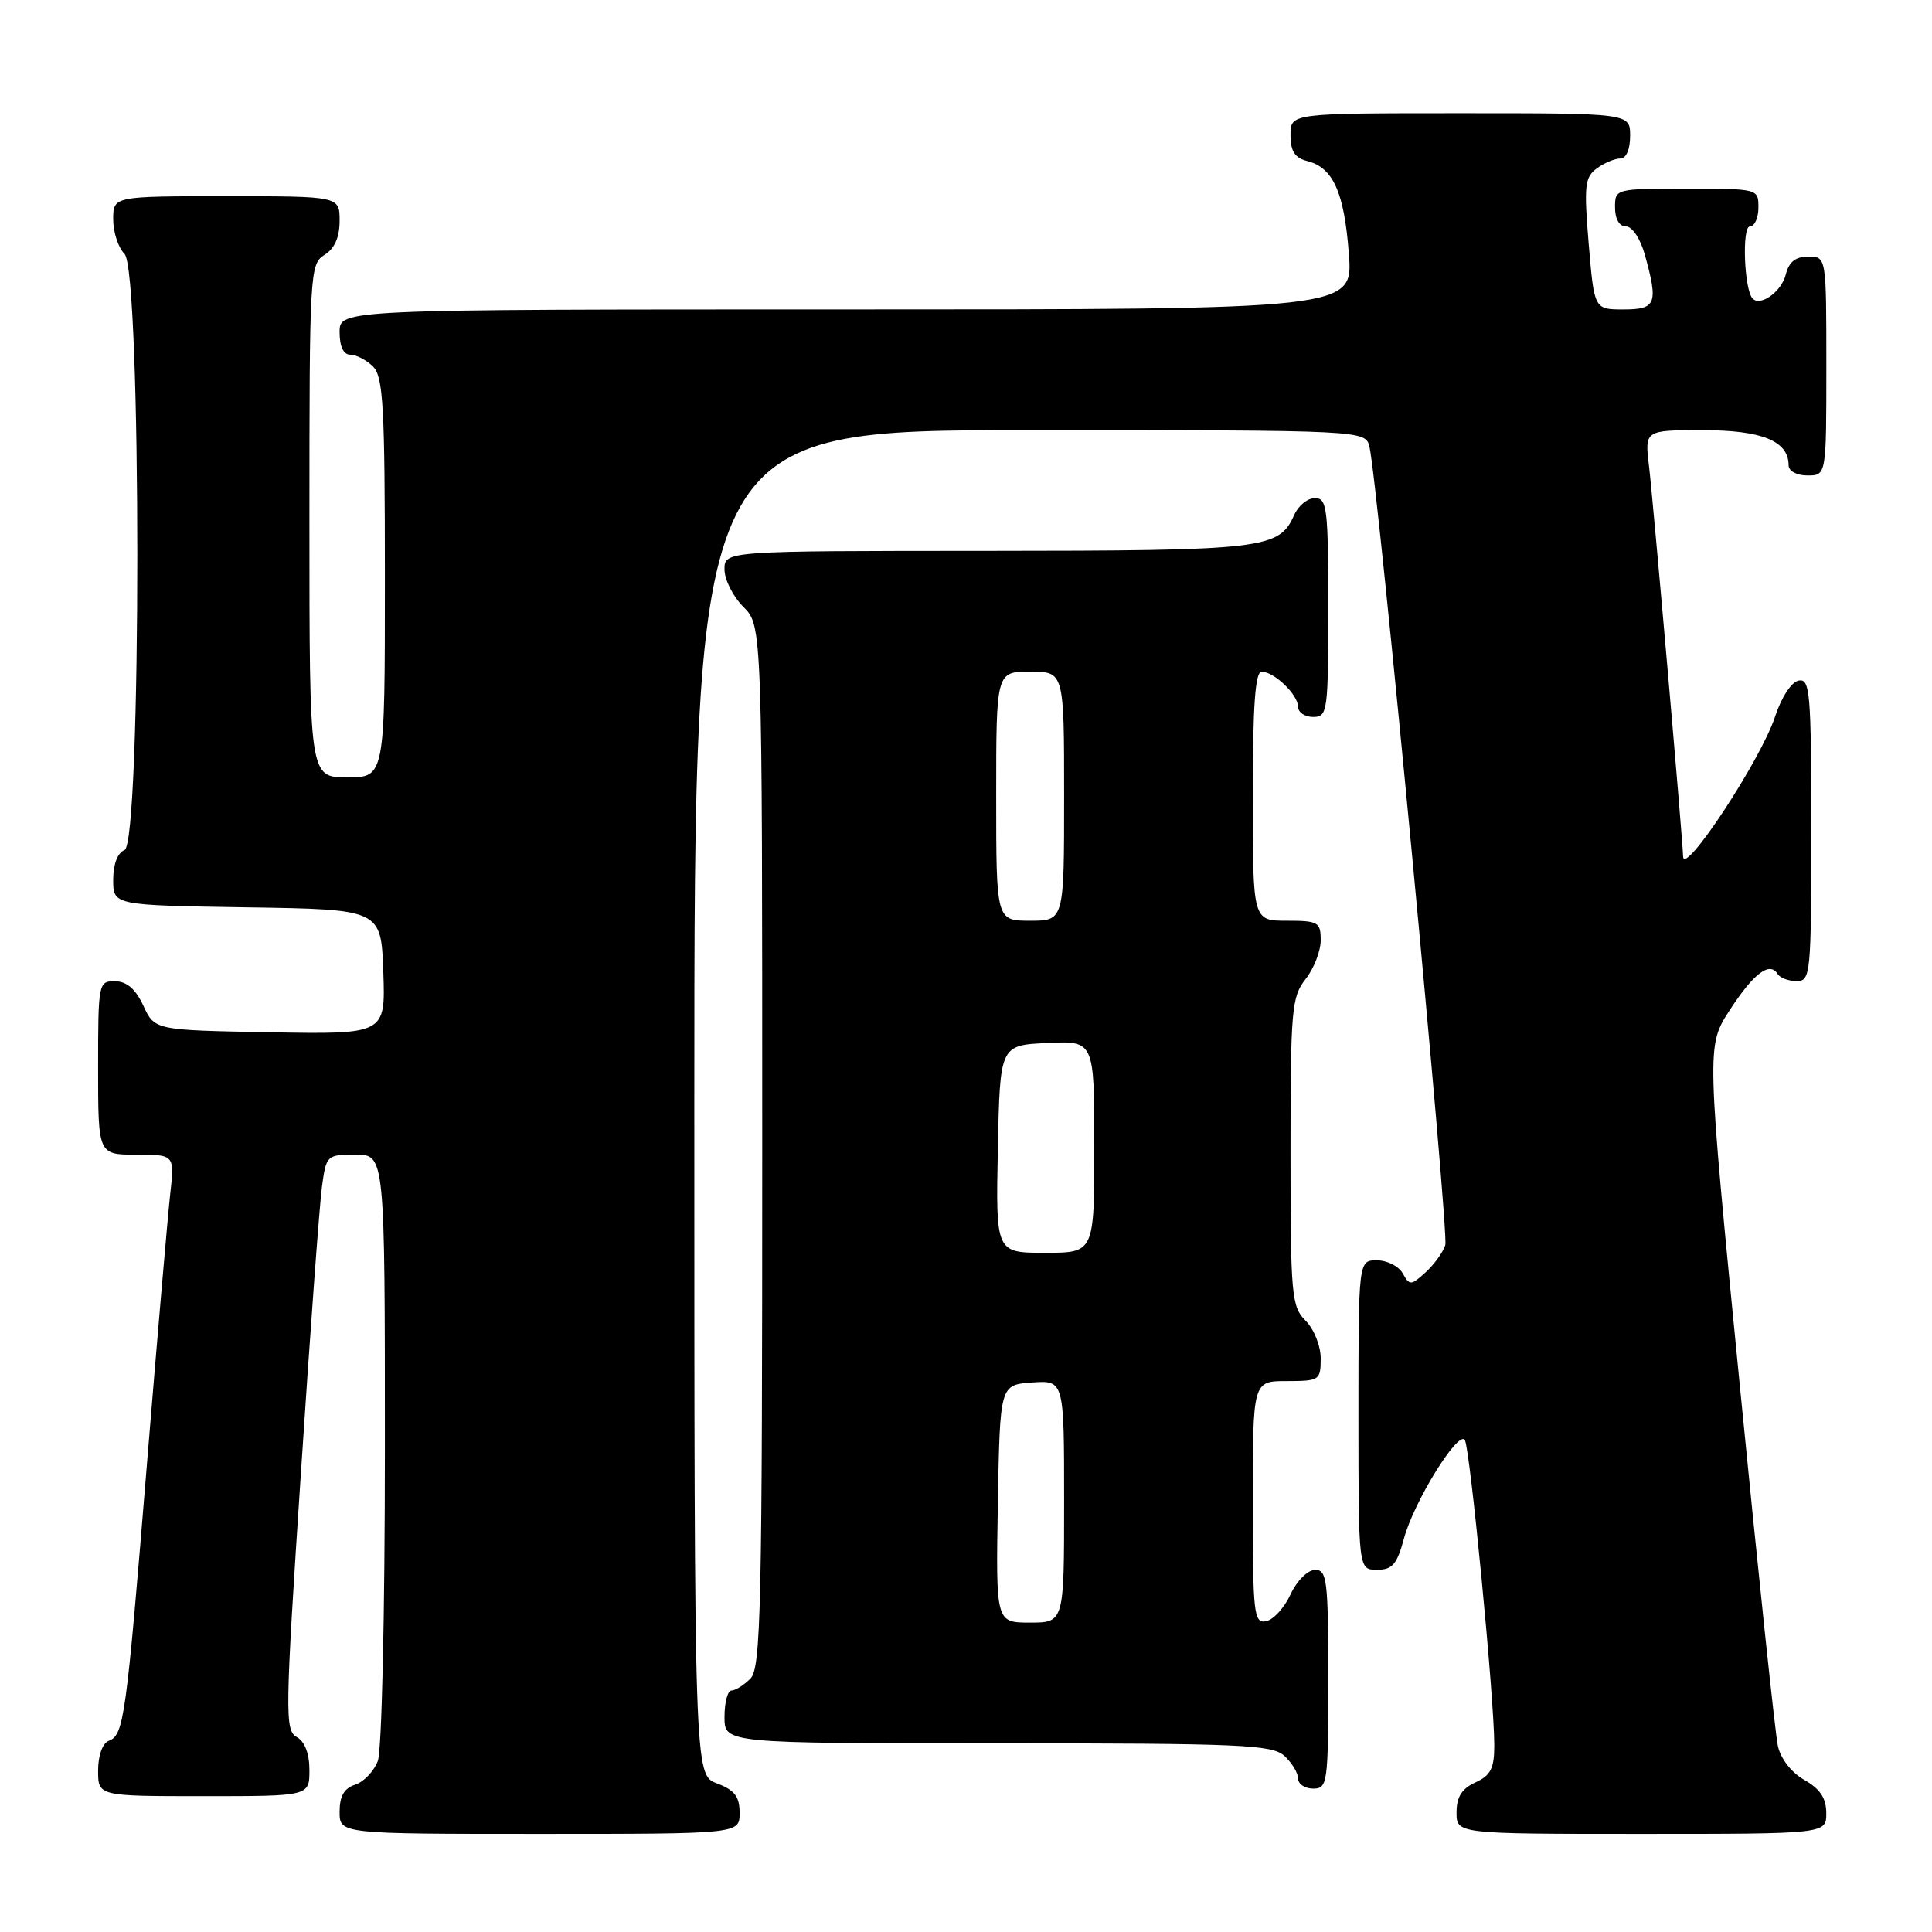 <?xml version="1.0" encoding="UTF-8" standalone="no"?>
<!DOCTYPE svg PUBLIC "-//W3C//DTD SVG 1.1//EN" "http://www.w3.org/Graphics/SVG/1.1/DTD/svg11.dtd" >
<svg xmlns="http://www.w3.org/2000/svg" xmlns:xlink="http://www.w3.org/1999/xlink" version="1.1" viewBox="0 0 256 256">
 <g >
 <path fill="currentColor"
d=" M 98.00 240.22 C 98.00 238.05 97.34 237.19 95.00 236.31 C 92.00 235.17 92.00 235.17 92.00 146.09 C 92.00 57.00 92.00 57.00 136.48 57.00 C 180.96 57.00 180.96 57.00 181.47 59.25 C 182.62 64.29 192.02 163.35 191.51 164.98 C 191.20 165.95 190.02 167.57 188.89 168.60 C 186.96 170.35 186.78 170.36 185.87 168.73 C 185.34 167.78 183.80 167.00 182.45 167.00 C 180.00 167.00 180.00 167.00 180.00 187.50 C 180.00 208.00 180.00 208.00 182.46 208.00 C 184.51 208.00 185.11 207.29 186.05 203.80 C 187.34 199.04 193.11 189.66 194.08 190.77 C 194.76 191.56 198.01 225.07 198.00 231.27 C 198.00 234.32 197.52 235.26 195.50 236.18 C 193.69 237.01 193.00 238.10 193.00 240.16 C 193.00 243.00 193.00 243.00 217.50 243.00 C 242.00 243.00 242.00 243.00 241.99 240.25 C 241.99 238.27 241.18 237.04 239.10 235.86 C 237.38 234.88 235.95 233.05 235.58 231.36 C 235.23 229.78 232.96 208.27 230.53 183.55 C 226.11 138.61 226.11 138.61 229.19 133.86 C 232.35 128.99 234.49 127.36 235.53 129.04 C 235.85 129.57 236.99 130.00 238.06 130.00 C 239.92 130.00 240.00 129.13 240.00 109.93 C 240.00 91.73 239.84 89.88 238.33 90.18 C 237.37 90.36 236.04 92.40 235.19 95.00 C 233.32 100.69 223.08 116.25 223.02 113.48 C 222.97 111.26 219.04 66.20 218.50 61.75 C 217.93 57.00 217.93 57.00 225.64 57.00 C 233.49 57.00 237.00 58.44 237.00 61.65 C 237.00 62.42 238.07 63.00 239.50 63.00 C 242.00 63.00 242.00 63.00 242.00 48.50 C 242.00 34.00 242.00 34.00 239.61 34.00 C 237.92 34.00 237.04 34.70 236.62 36.39 C 236.06 38.63 233.30 40.63 232.24 39.57 C 231.11 38.44 230.79 30.00 231.87 30.00 C 232.49 30.00 233.00 28.88 233.00 27.50 C 233.00 25.01 232.97 25.00 223.50 25.00 C 214.03 25.00 214.00 25.01 214.00 27.50 C 214.00 29.02 214.57 30.00 215.45 30.00 C 216.28 30.00 217.35 31.62 217.95 33.75 C 219.75 40.25 219.46 41.00 215.12 41.00 C 211.24 41.00 211.24 41.00 210.51 32.31 C 209.87 24.60 209.99 23.48 211.59 22.31 C 212.57 21.59 213.97 21.00 214.69 21.00 C 215.48 21.00 216.00 19.81 216.00 18.00 C 216.00 15.00 216.00 15.00 193.50 15.00 C 171.00 15.00 171.00 15.00 171.00 17.89 C 171.00 20.05 171.57 20.93 173.25 21.35 C 176.65 22.22 178.12 25.49 178.73 33.63 C 179.29 41.00 179.29 41.00 112.14 41.00 C 45.00 41.00 45.00 41.00 45.00 44.00 C 45.00 45.93 45.51 47.00 46.43 47.00 C 47.21 47.00 48.56 47.71 49.43 48.57 C 50.78 49.92 51.00 53.88 51.00 76.57 C 51.00 103.00 51.00 103.00 46.00 103.00 C 41.00 103.00 41.00 103.00 41.00 69.01 C 41.00 36.10 41.06 34.98 43.00 33.77 C 44.34 32.93 45.00 31.44 45.00 29.26 C 45.00 26.00 45.00 26.00 30.00 26.00 C 15.00 26.00 15.00 26.00 15.00 29.07 C 15.00 30.76 15.67 32.82 16.50 33.64 C 18.76 35.90 18.76 111.77 16.50 112.64 C 15.58 112.99 15.00 114.51 15.00 116.58 C 15.00 119.95 15.00 119.95 32.75 120.23 C 50.50 120.50 50.50 120.50 50.79 128.78 C 51.08 137.05 51.08 137.05 35.79 136.78 C 20.50 136.50 20.50 136.50 19.00 133.27 C 17.97 131.05 16.80 130.04 15.25 130.02 C 13.05 130.00 13.00 130.23 13.00 141.50 C 13.00 153.00 13.00 153.00 18.07 153.00 C 23.14 153.00 23.14 153.00 22.55 158.25 C 22.23 161.14 20.84 177.22 19.47 194.00 C 16.71 227.82 16.42 229.90 14.41 230.67 C 13.58 230.99 13.00 232.61 13.00 234.61 C 13.00 238.00 13.00 238.00 27.00 238.00 C 41.00 238.00 41.00 238.00 41.00 234.55 C 41.00 232.35 40.39 230.76 39.31 230.16 C 37.74 229.27 37.77 227.02 39.86 195.36 C 41.08 176.74 42.34 159.59 42.66 157.25 C 43.22 153.08 43.30 153.00 47.11 153.00 C 51.00 153.00 51.00 153.00 51.00 191.93 C 51.00 213.89 50.59 231.95 50.06 233.35 C 49.54 234.71 48.19 236.12 47.06 236.48 C 45.60 236.95 45.00 237.99 45.00 240.07 C 45.00 243.00 45.00 243.00 71.50 243.00 C 98.00 243.00 98.00 243.00 98.00 240.22 Z  M 176.00 222.50 C 176.00 209.35 175.84 208.00 174.25 208.02 C 173.27 208.03 171.84 209.46 171.00 211.27 C 170.18 213.05 168.71 214.65 167.75 214.82 C 166.14 215.12 166.00 213.84 166.00 199.07 C 166.00 183.00 166.00 183.00 170.50 183.00 C 174.83 183.00 175.00 182.89 175.00 180.00 C 175.00 178.33 174.11 176.11 173.00 175.00 C 171.13 173.13 171.00 171.67 171.00 152.63 C 171.00 133.78 171.15 132.08 173.00 129.73 C 174.10 128.33 175.00 126.02 175.00 124.59 C 175.00 122.19 174.68 122.00 170.50 122.00 C 166.00 122.00 166.00 122.00 166.00 105.50 C 166.00 93.56 166.32 89.00 167.17 89.00 C 168.83 89.00 172.00 92.05 172.00 93.65 C 172.00 94.39 172.90 95.00 174.00 95.00 C 175.91 95.00 176.00 94.33 176.00 80.50 C 176.00 67.32 175.84 66.00 174.24 66.00 C 173.27 66.00 172.03 67.00 171.49 68.23 C 169.49 72.75 167.59 72.97 130.75 72.99 C 96.00 73.00 96.00 73.00 96.00 75.45 C 96.00 76.80 97.12 79.03 98.50 80.41 C 101.00 82.91 101.00 82.91 101.00 151.88 C 101.00 213.25 100.83 221.03 99.43 222.43 C 98.56 223.29 97.44 224.00 96.93 224.00 C 96.42 224.00 96.00 225.57 96.00 227.50 C 96.00 231.00 96.00 231.00 132.17 231.00 C 164.43 231.00 168.54 231.18 170.17 232.65 C 171.18 233.57 172.00 234.92 172.00 235.65 C 172.00 236.39 172.90 237.00 174.00 237.00 C 175.91 237.00 176.00 236.33 176.00 222.50 Z  M 132.22 199.25 C 132.50 183.50 132.50 183.50 136.75 183.19 C 141.00 182.89 141.00 182.89 141.00 198.94 C 141.00 215.00 141.00 215.00 136.47 215.00 C 131.95 215.00 131.95 215.00 132.22 199.25 Z  M 132.22 152.25 C 132.50 138.50 132.50 138.50 138.75 138.20 C 145.00 137.90 145.00 137.90 145.00 151.95 C 145.00 166.00 145.00 166.00 138.47 166.00 C 131.94 166.00 131.94 166.00 132.22 152.25 Z  M 132.00 105.50 C 132.00 89.00 132.00 89.00 136.50 89.00 C 141.00 89.00 141.00 89.00 141.00 105.50 C 141.00 122.00 141.00 122.00 136.50 122.00 C 132.00 122.00 132.00 122.00 132.00 105.50 Z "/>
</g>
</svg>